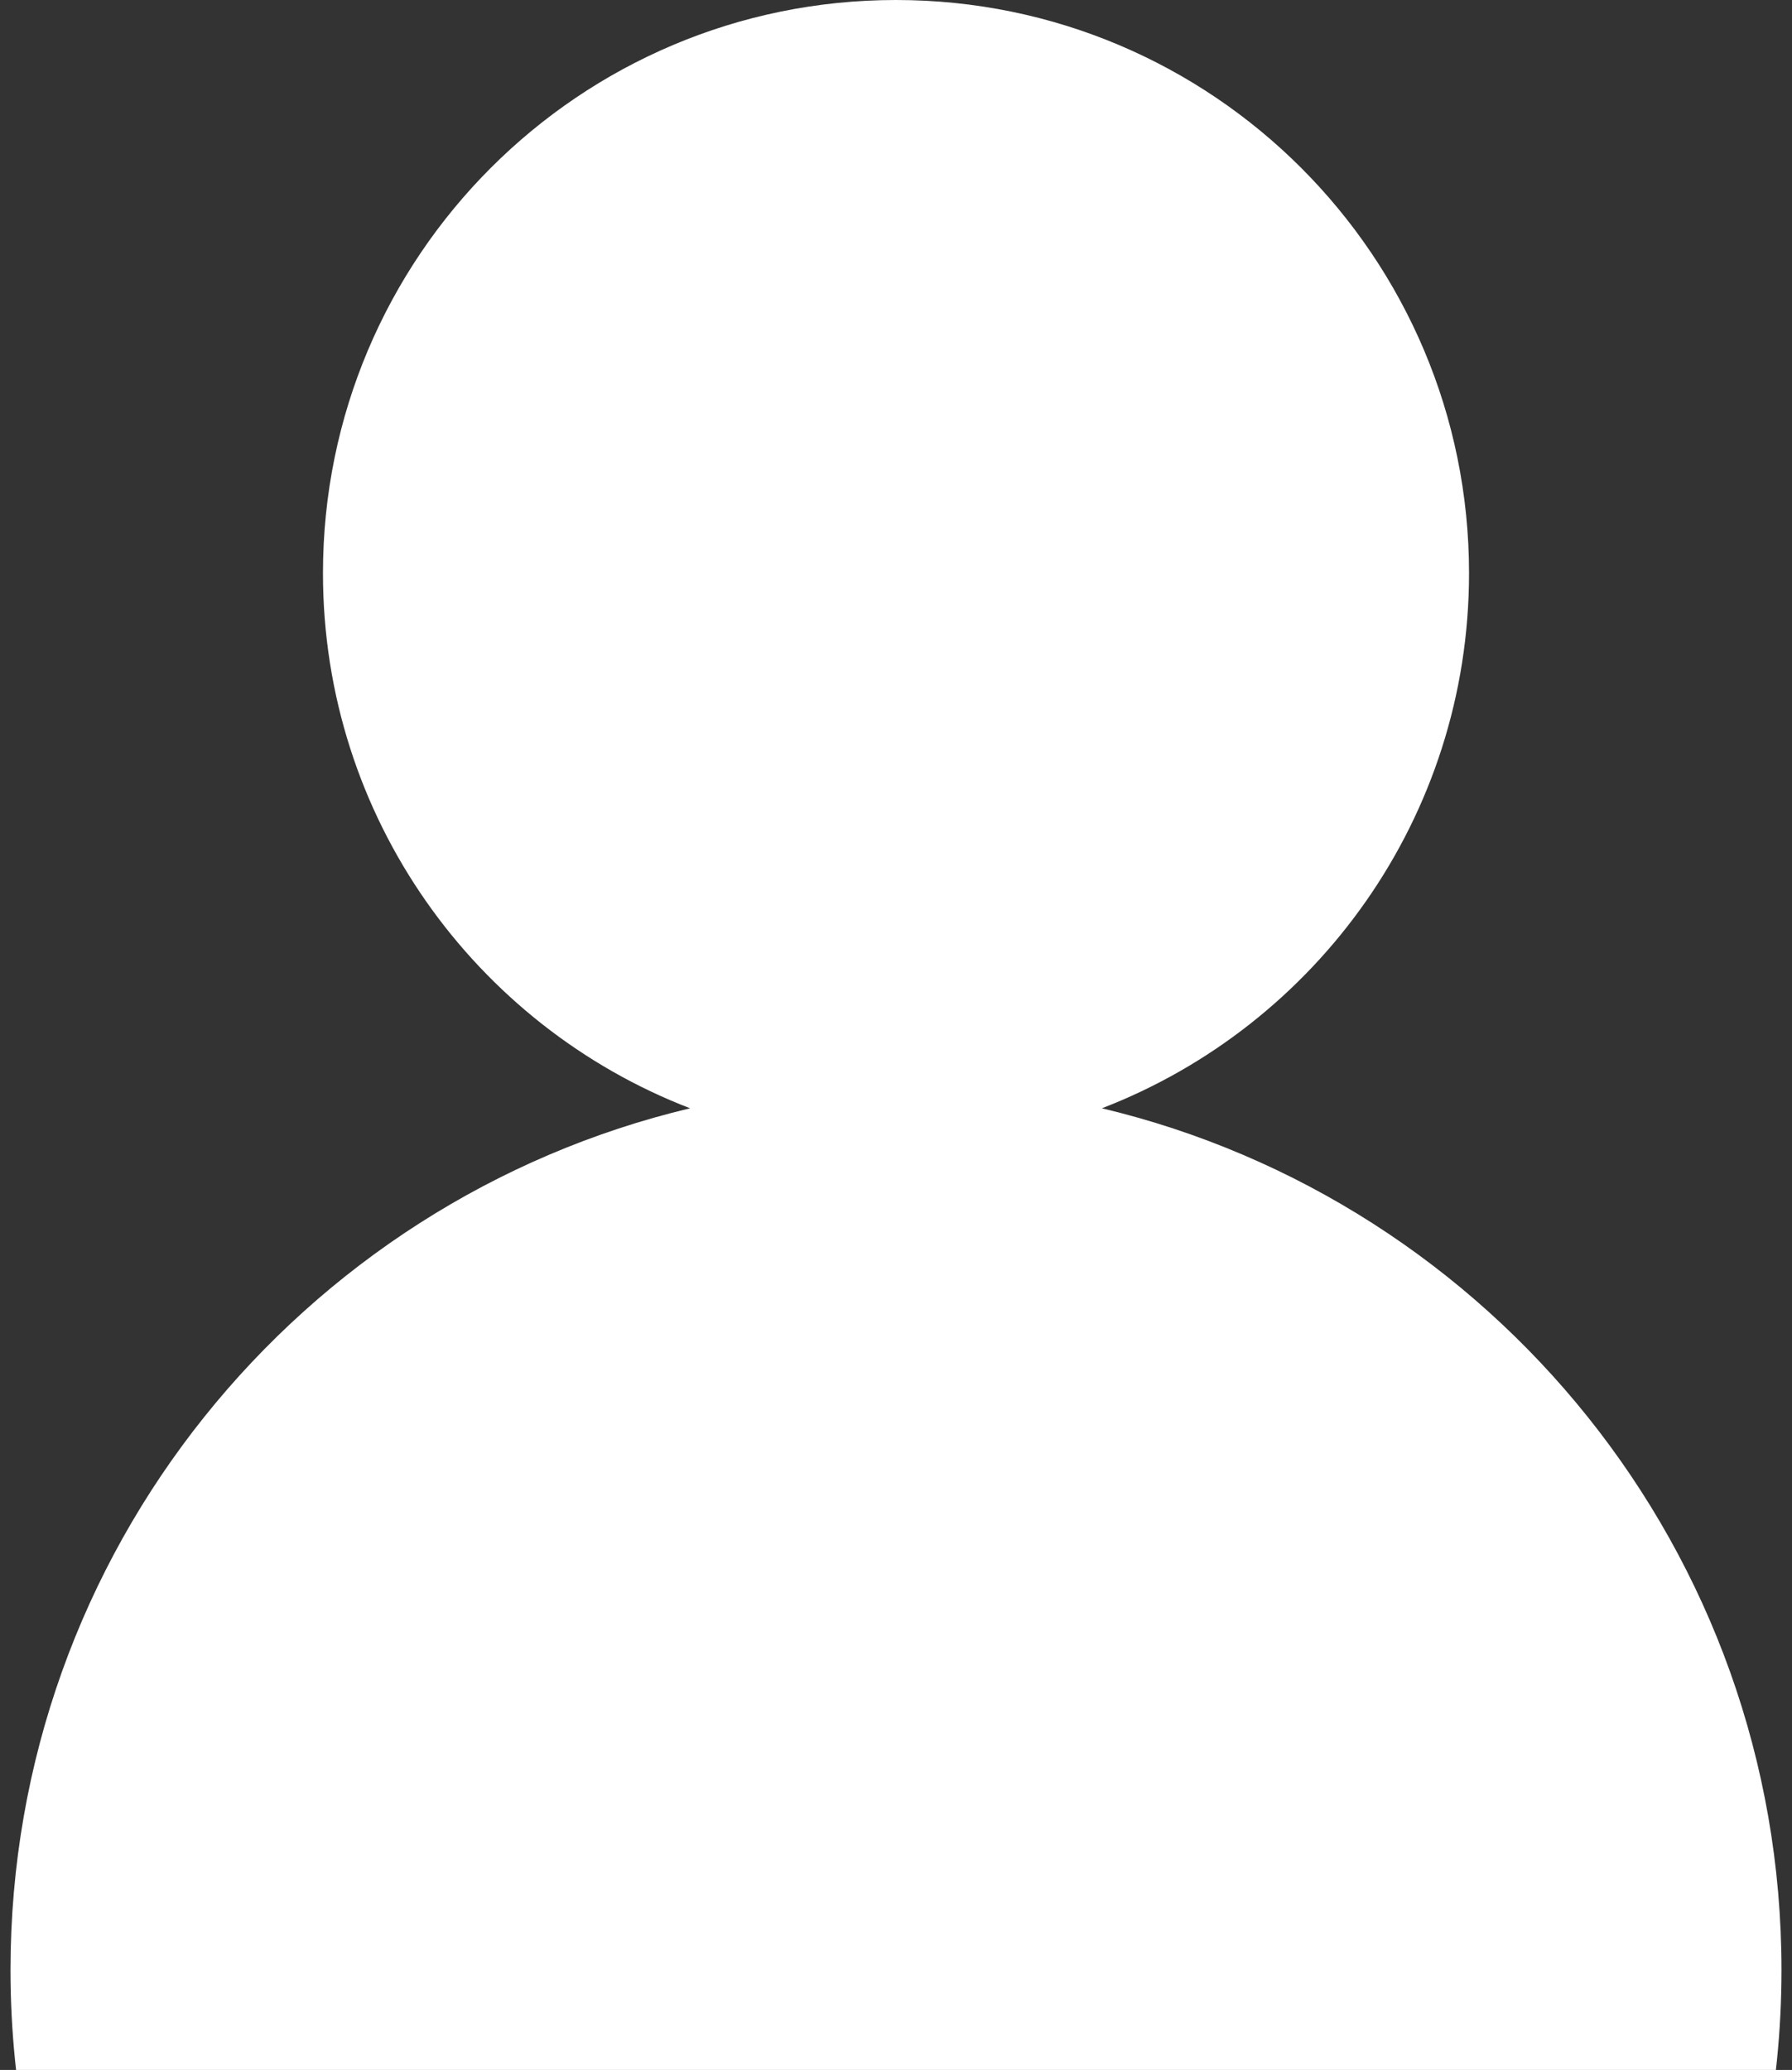 <svg width="84" height="97" viewBox="0 0 84 97" fill="none" xmlns="http://www.w3.org/2000/svg">
<rect x="0" y="0" width="84" height="97" fill="#333333" stroke="none"/>
<path d="M51.652 51.936C61.718 48.058 68.861 38.294 68.861 26.861C68.861 12.026 56.834 0 41.999 0C27.165 0 15.139 12.026 15.139 26.861C15.139 38.294 22.281 48.058 32.347 51.936C14.079 56.286 0.492 72.714 0.492 92.315C0.492 115.239 19.076 133.822 41.999 133.822C64.923 133.822 83.507 115.239 83.507 92.315C83.507 72.714 69.921 56.286 51.652 51.936Z" fill="white"/>
</svg>
